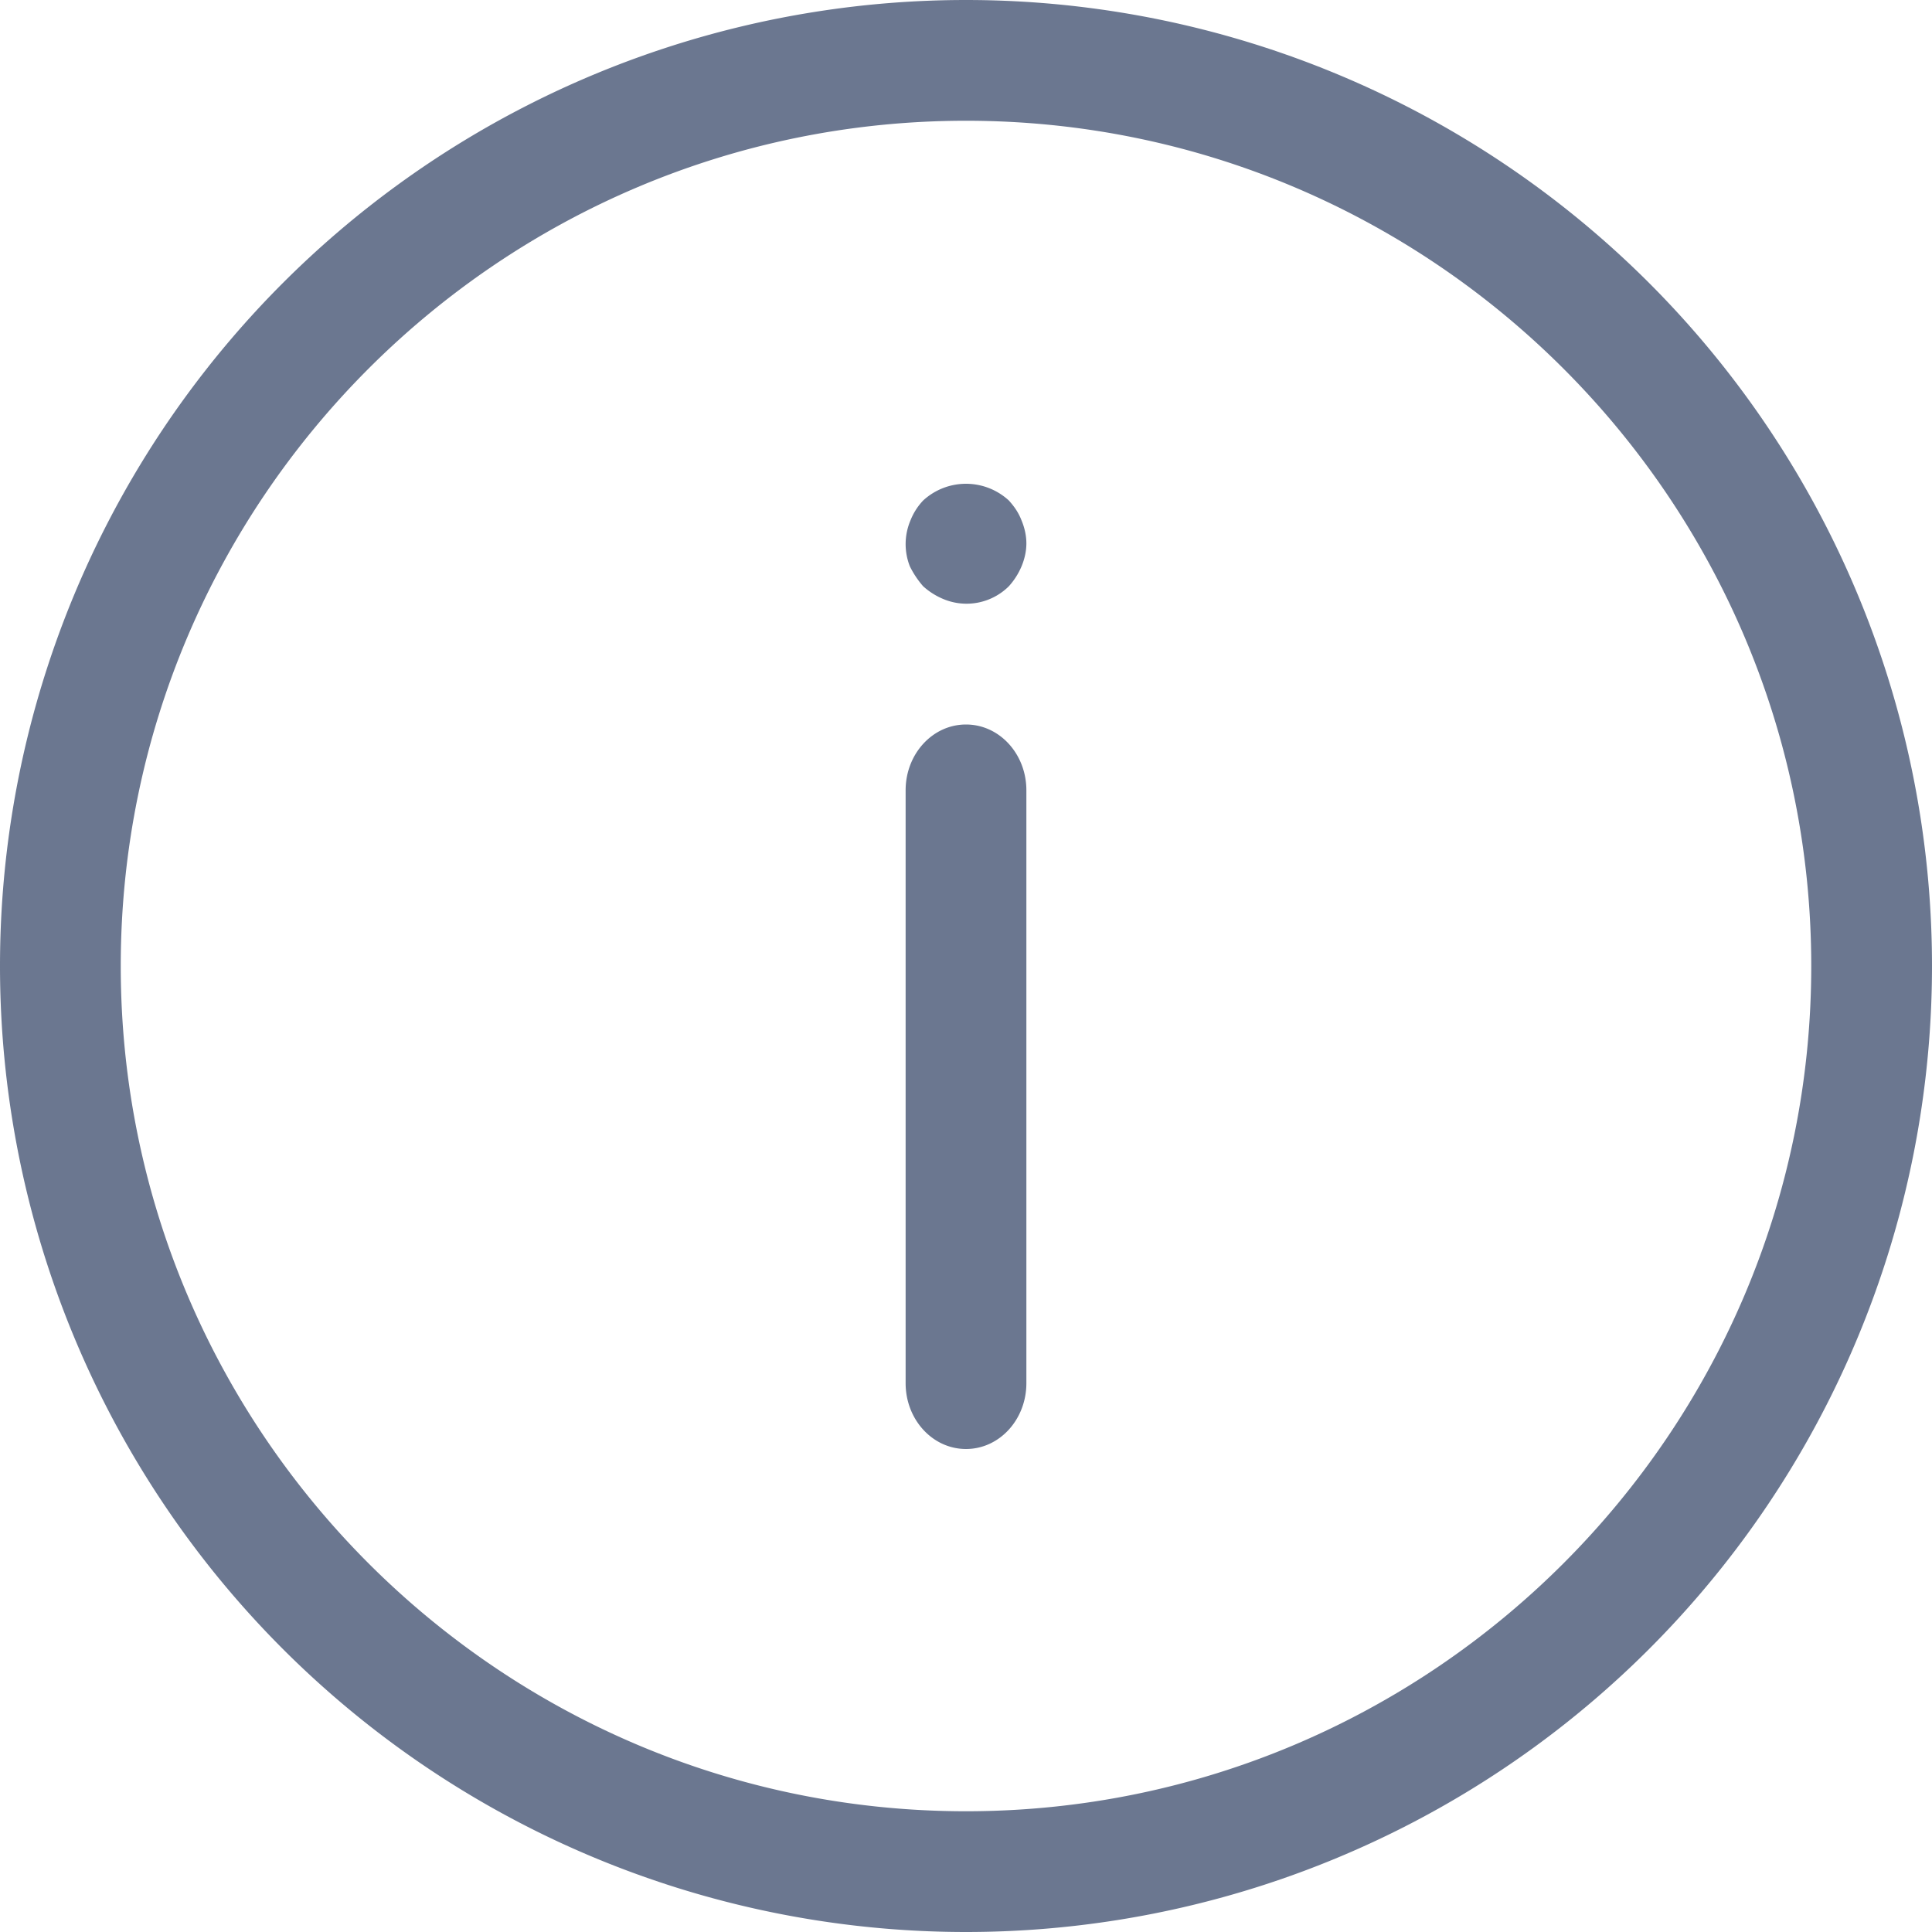 <svg width="16" height="16" viewBox="0 0 16 16" xmlns="http://www.w3.org/2000/svg"><path d="M8 0a8 8 0 1 1 0 16A8 8 0 0 1 8 0Zm0 1C4.14 1 1 4.14 1 8s3.14 7 7 7 7-3.14 7-7-3.14-7-7-7Zm0 5c.277 0 .5.244.5.545v4.91c0 .301-.223.545-.5.545s-.5-.244-.5-.545v-4.91C7.5 6.244 7.723 6 8 6Zm.355-1.855c.045.05.08.1.105.165.025.06.04.125.04.19s-.015.13-.04.19a.584.584 0 0 1-.105.165.497.497 0 0 1-.545.105.577.577 0 0 1-.165-.105.762.762 0 0 1-.11-.165.502.502 0 0 1 .005-.38.516.516 0 0 1 .105-.165.524.524 0 0 1 .71 0Z" fill="#6B7790" fill-rule="evenodd"/></svg>
